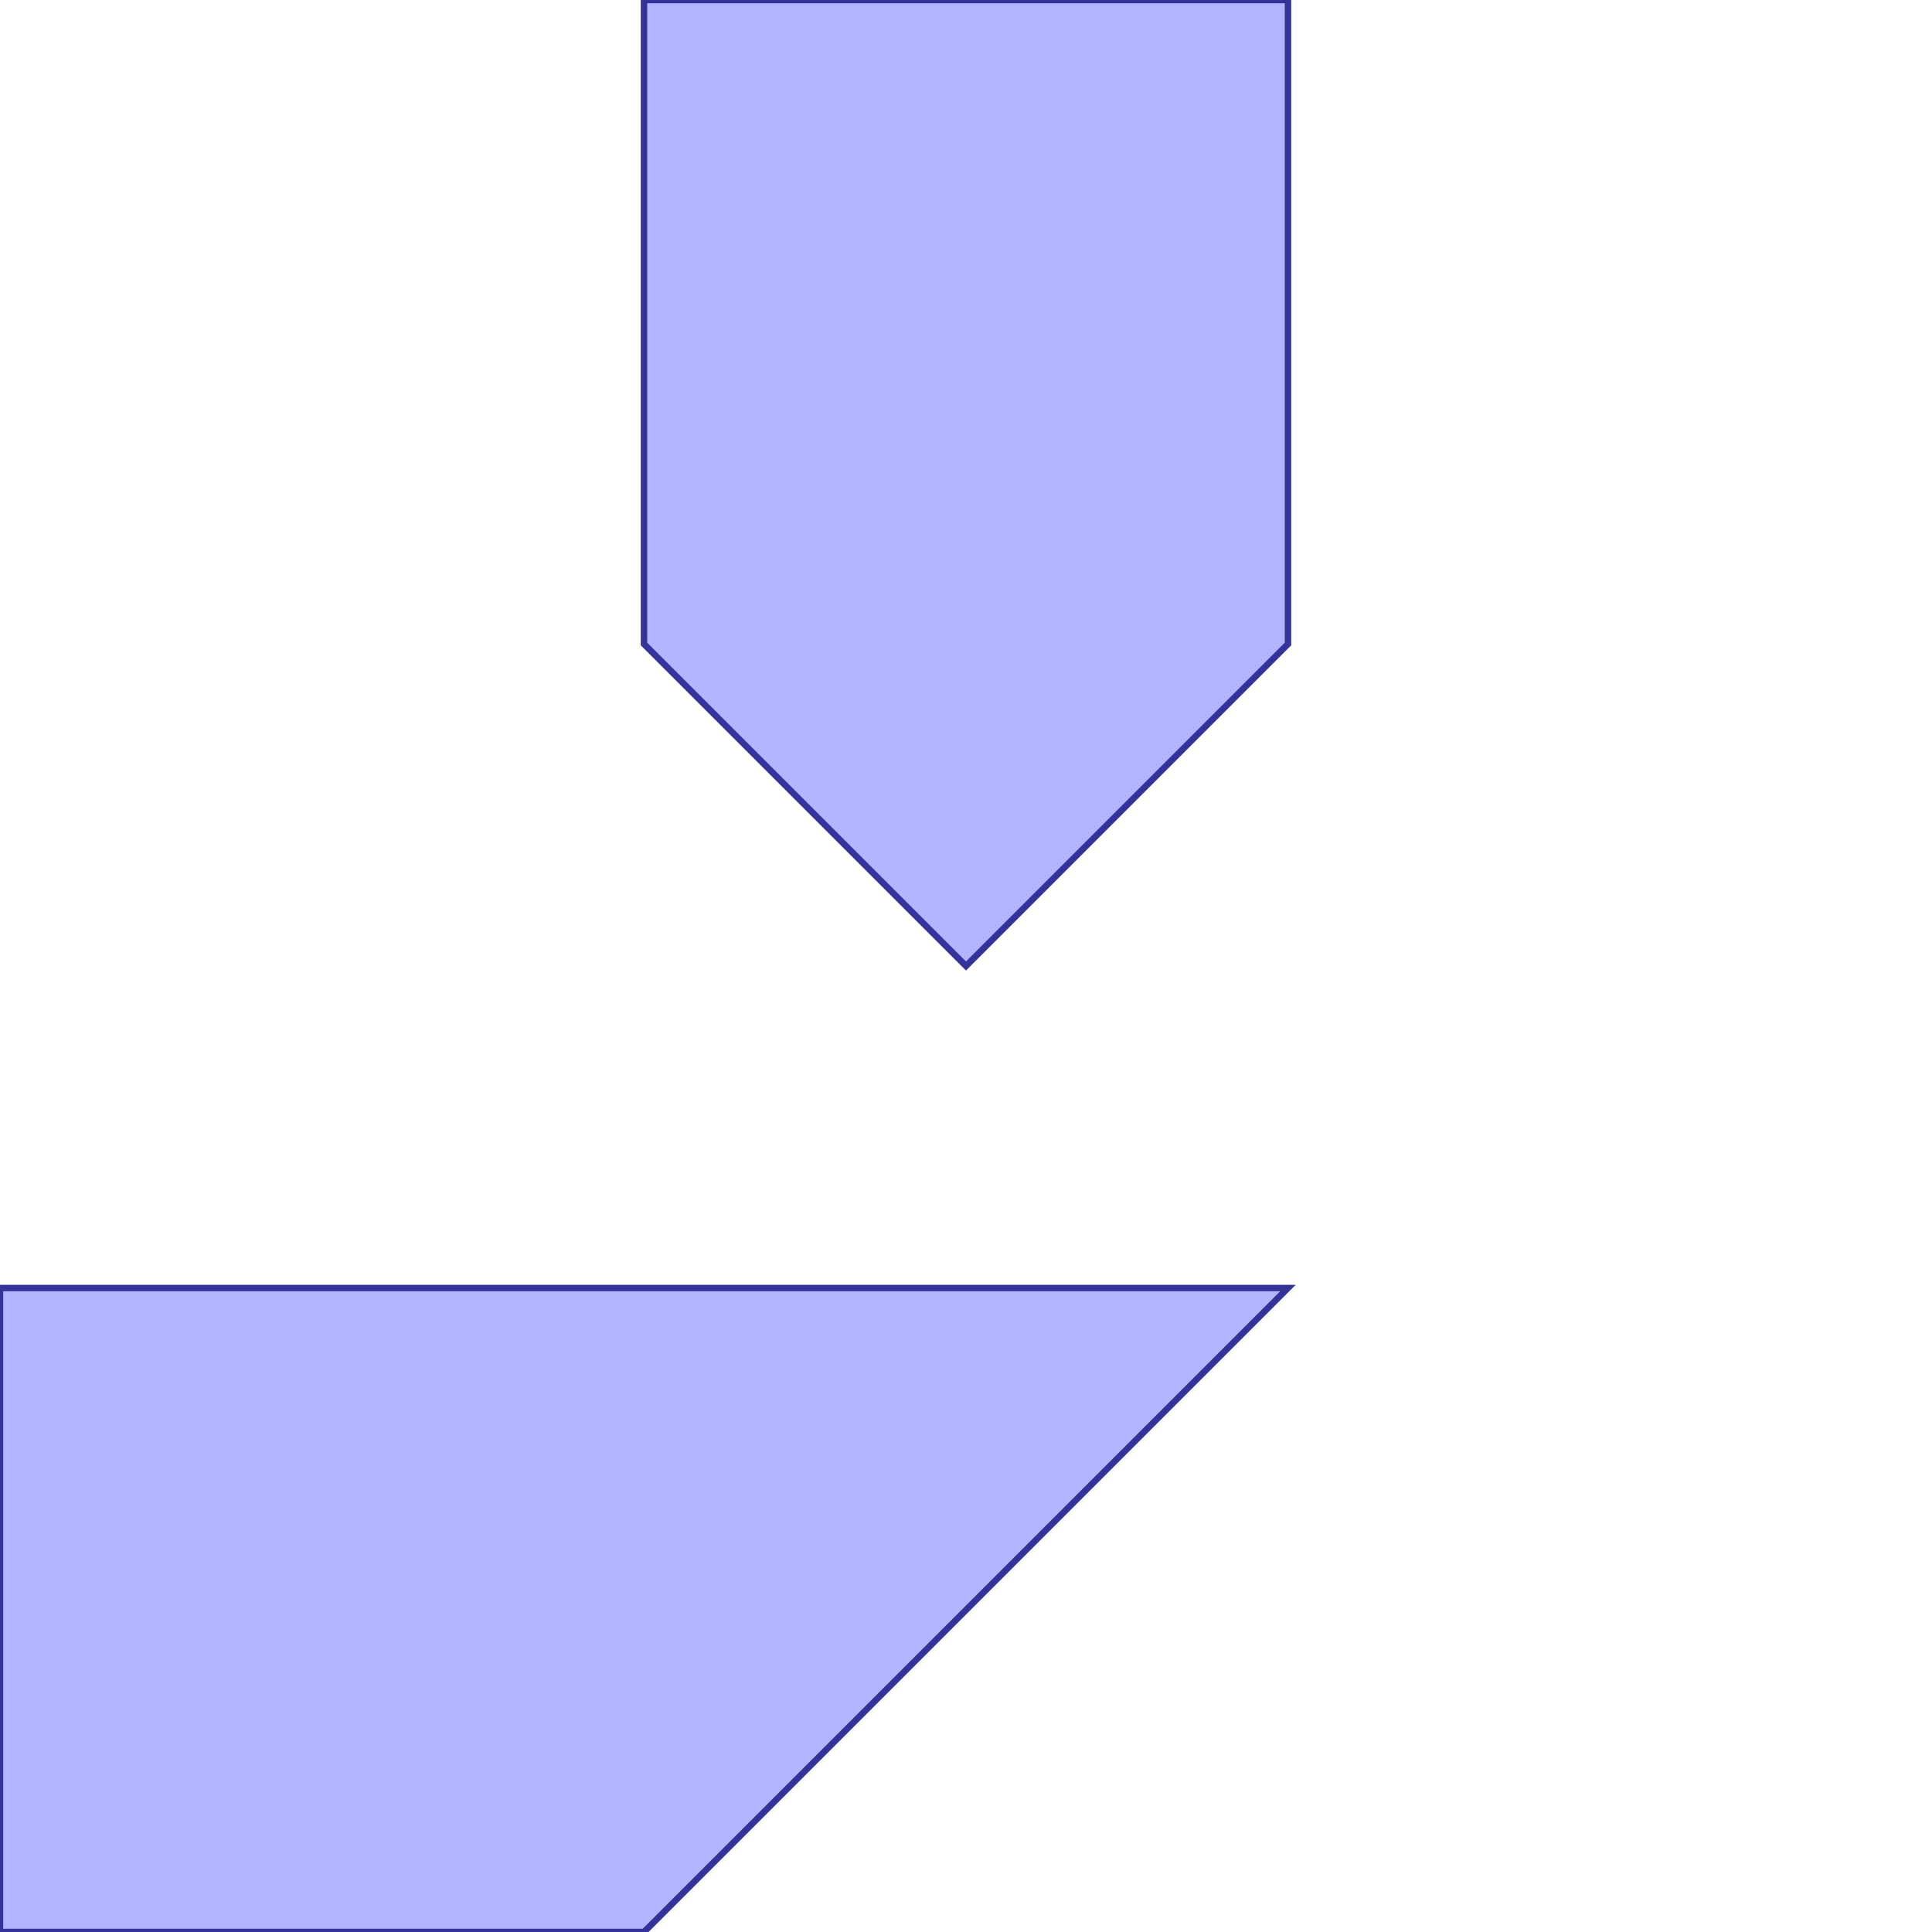 <?xml version="1.0" standalone="no"?>
<!DOCTYPE svg PUBLIC "-//W3C//DTD SVG 1.1//EN"
"http://www.w3.org/Graphics/SVG/1.1/DTD/svg11.dtd">
<svg viewBox="0 0 300 300" version="1.1"
xmlns="http://www.w3.org/2000/svg"
xmlns:xlink="http://www.w3.org/1999/xlink">
<g fill-rule="evenodd"><path d="M 200,100 L 150,150 L 100,100 L 100,0 L 200,0 L 200,100 z " style="fill-opacity:0.3;fill:rgb(0,0,255);stroke:rgb(51,51,153);stroke-width:1"/></g>
<g fill-rule="evenodd"><path d="M 200,200 L 100,300 L 0,300 L 0,200 L 200,200 z " style="fill-opacity:0.3;fill:rgb(0,0,255);stroke:rgb(51,51,153);stroke-width:1"/></g>
</svg>
